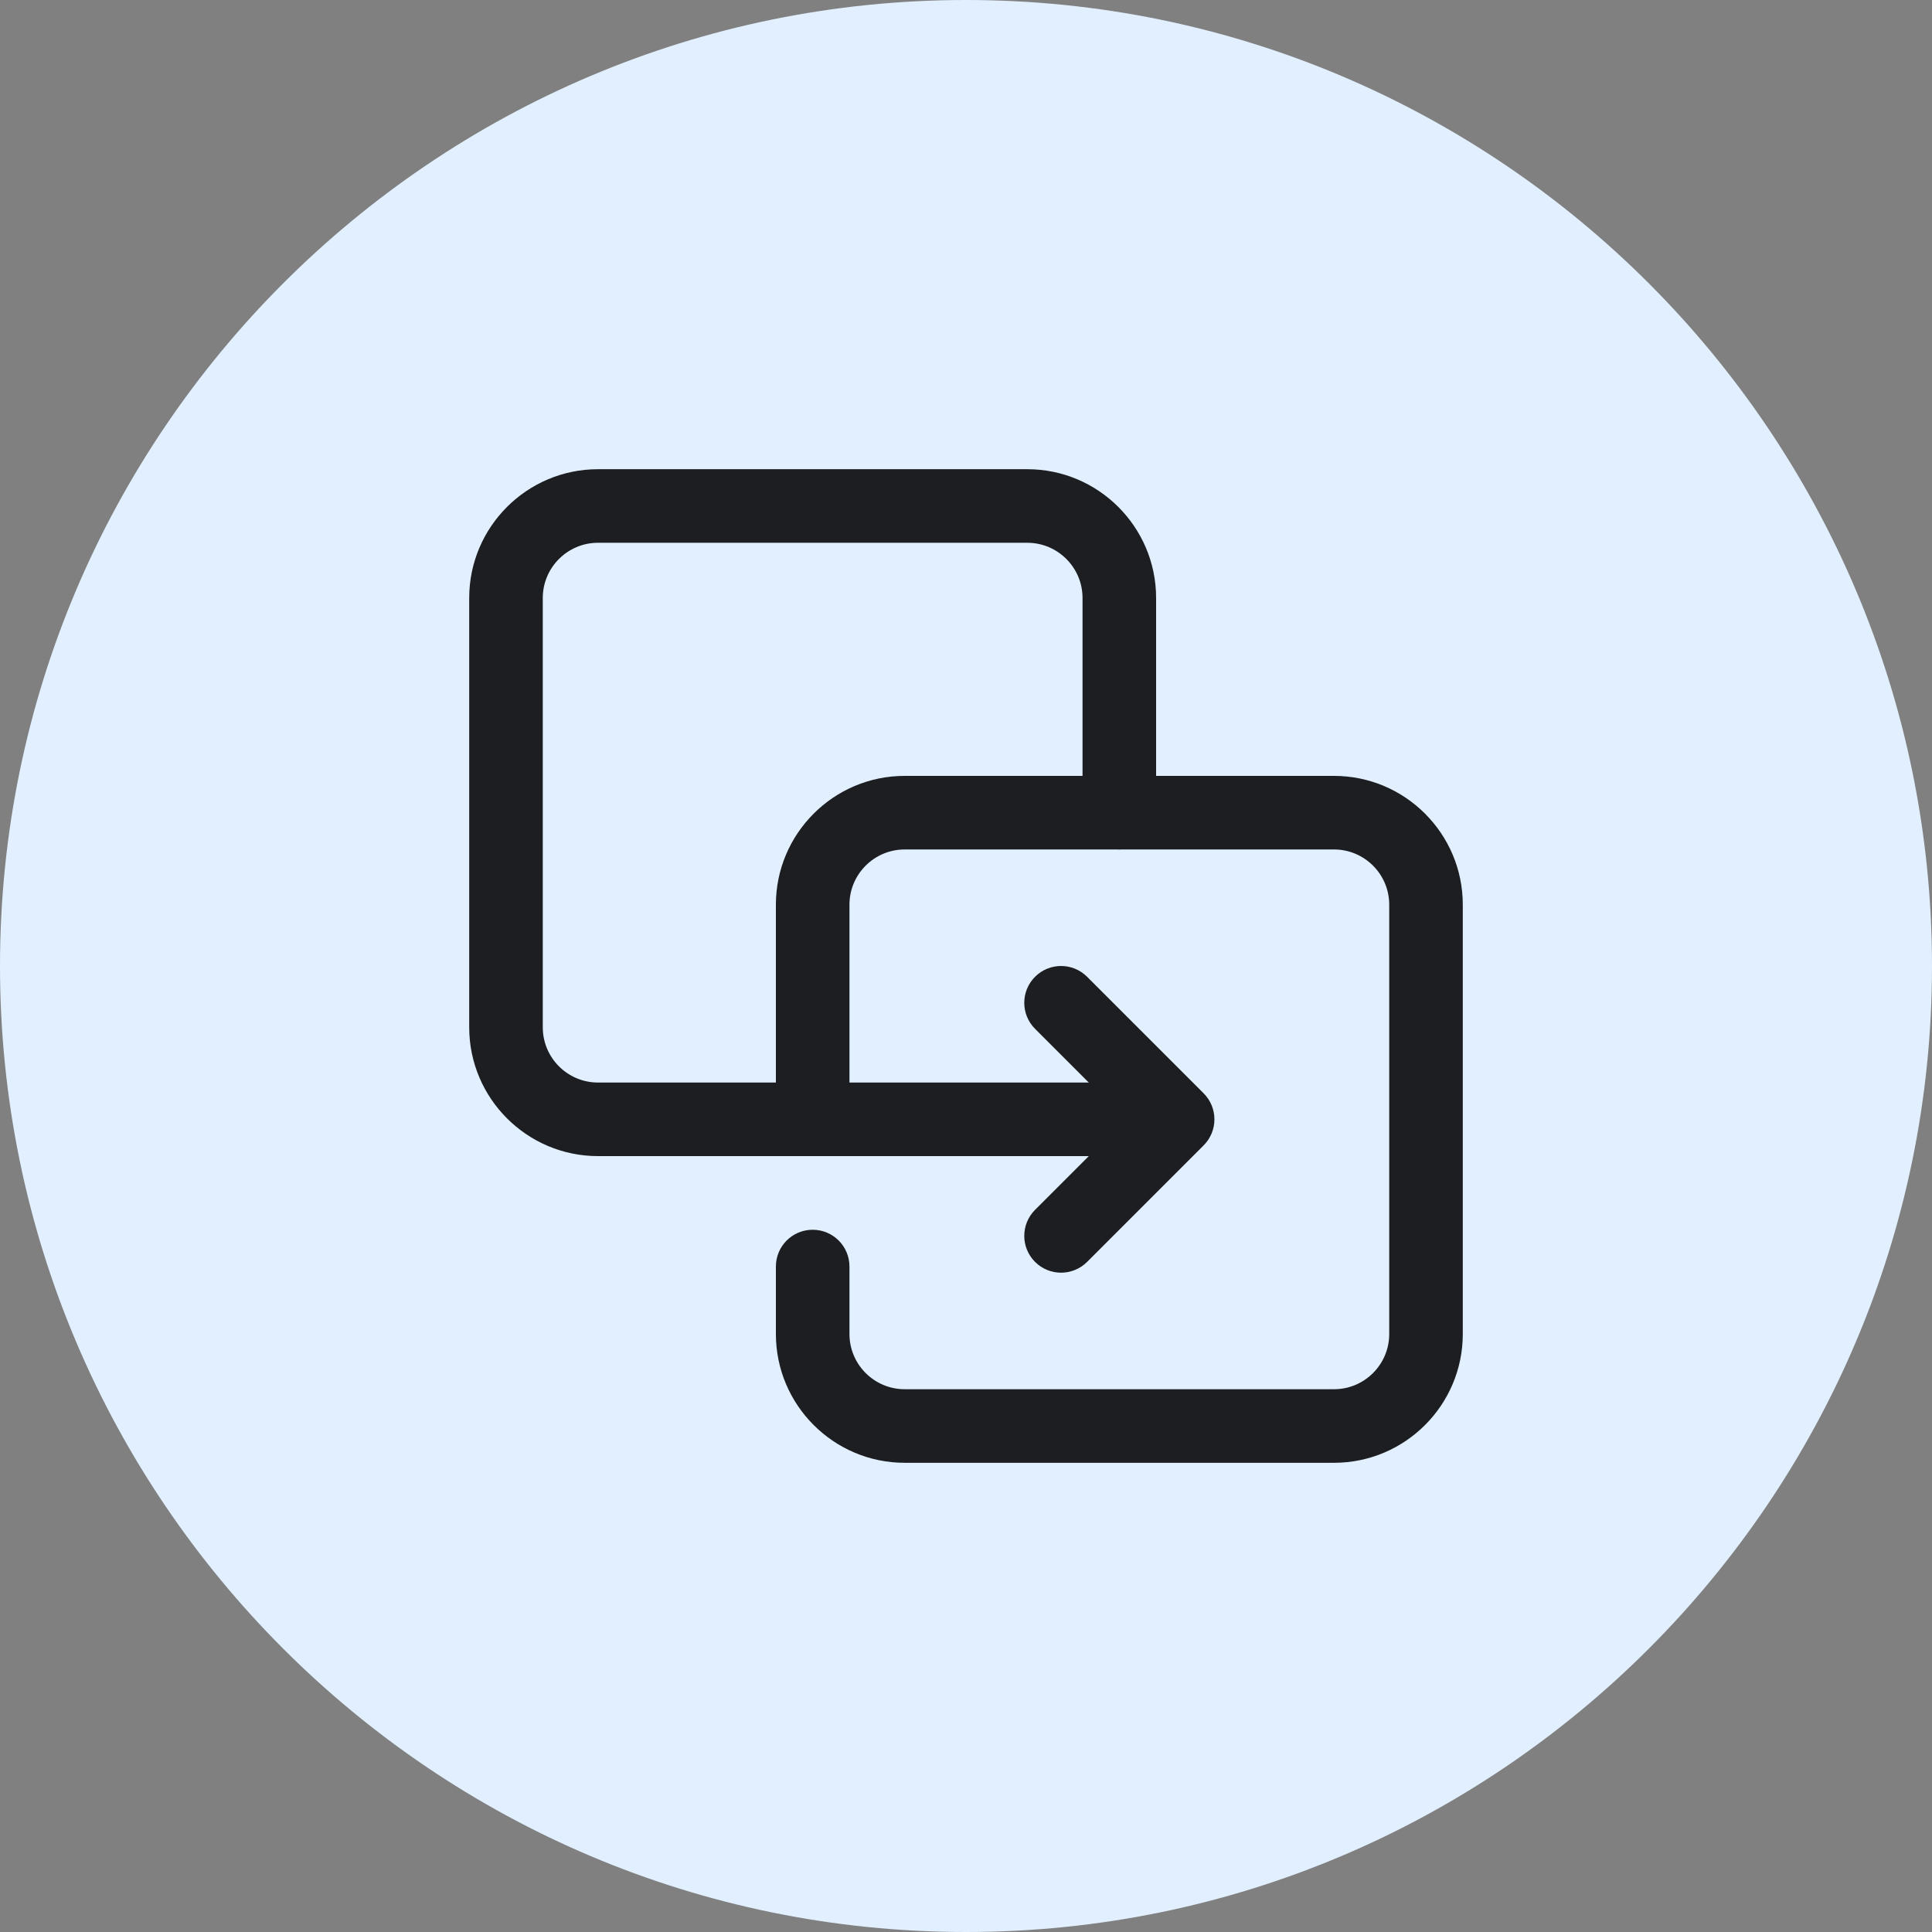 <?xml version="1.0" encoding="iso-8859-1"?>
<!-- Generator: Adobe Illustrator 21.1.0, SVG Export Plug-In . SVG Version: 6.00 Build 0)  -->
<svg version="1.1" xmlns="http://www.w3.org/2000/svg" xmlns:xlink="http://www.w3.org/1999/xlink" x="0px" y="0px"
	 viewBox="0 0 50 50" style="enable-background:new 0 0 50 50;" xml:space="preserve">
<rect x="0" y="0" width="50" height="50" fill="#808080" stroke="none"/>
<g id="CopyTemplate">
	<path style="fill:#E1EFFF;" d="M25,50C11.215,50,0,38.785,0,25C0,11.215,11.215,0,25,0c13.785,0,25,11.215,25,25
		C50,38.785,38.785,50,25,50z"/>
	<path style="fill:#1C1E21;" d="M34.524,37.857H23.413c-1.838,0-3.333-1.496-3.333-3.333v-1.746c0-0.526,0.426-0.952,0.952-0.952
		c0.526,0,0.952,0.426,0.952,0.952v1.746c0,0.788,0.641,1.429,1.429,1.429h11.111c0.788,0,1.429-0.641,1.429-1.429V23.413
		c0-0.788-0.641-1.429-1.429-1.429H23.413c-0.788,0-1.429,0.641-1.429,1.429v5.555c0,0.526-0.426,0.952-0.952,0.952
		c-0.526,0-0.952-0.426-0.952-0.952v-5.555c0-1.838,1.495-3.333,3.333-3.333h11.111c1.838,0,3.333,1.495,3.333,3.333v11.111
		C37.857,36.362,36.362,37.857,34.524,37.857z"/>
	<path style="fill:#1C1E21;" d="M28.968,29.92H15.476c-1.838,0-3.333-1.496-3.333-3.333V15.476c0-1.838,1.495-3.333,3.333-3.333
		h11.111c1.838,0,3.333,1.495,3.333,3.333v5.555c0,0.526-0.426,0.952-0.952,0.952c-0.526,0-0.952-0.426-0.952-0.952v-5.555
		c0-0.788-0.641-1.429-1.429-1.429H15.476c-0.788,0-1.429,0.641-1.429,1.429v11.111c0,0.788,0.641,1.429,1.429,1.429h13.492
		c0.526,0,0.952,0.426,0.952,0.952C29.92,29.494,29.494,29.92,28.968,29.92z"/>
	<path style="fill:#1C1E21;" d="M27.46,32.937c-0.244,0-0.487-0.093-0.673-0.279c-0.372-0.372-0.372-0.975,0-1.347l2.342-2.343
		l-2.342-2.342c-0.372-0.372-0.372-0.975,0-1.347c0.372-0.372,0.975-0.372,1.347,0l3.016,3.016c0.372,0.372,0.372,0.975,0,1.347
		l-3.016,3.016C27.948,32.844,27.704,32.937,27.46,32.937z"/>
</g>
<g id="Layer_1">
</g>
</svg>
